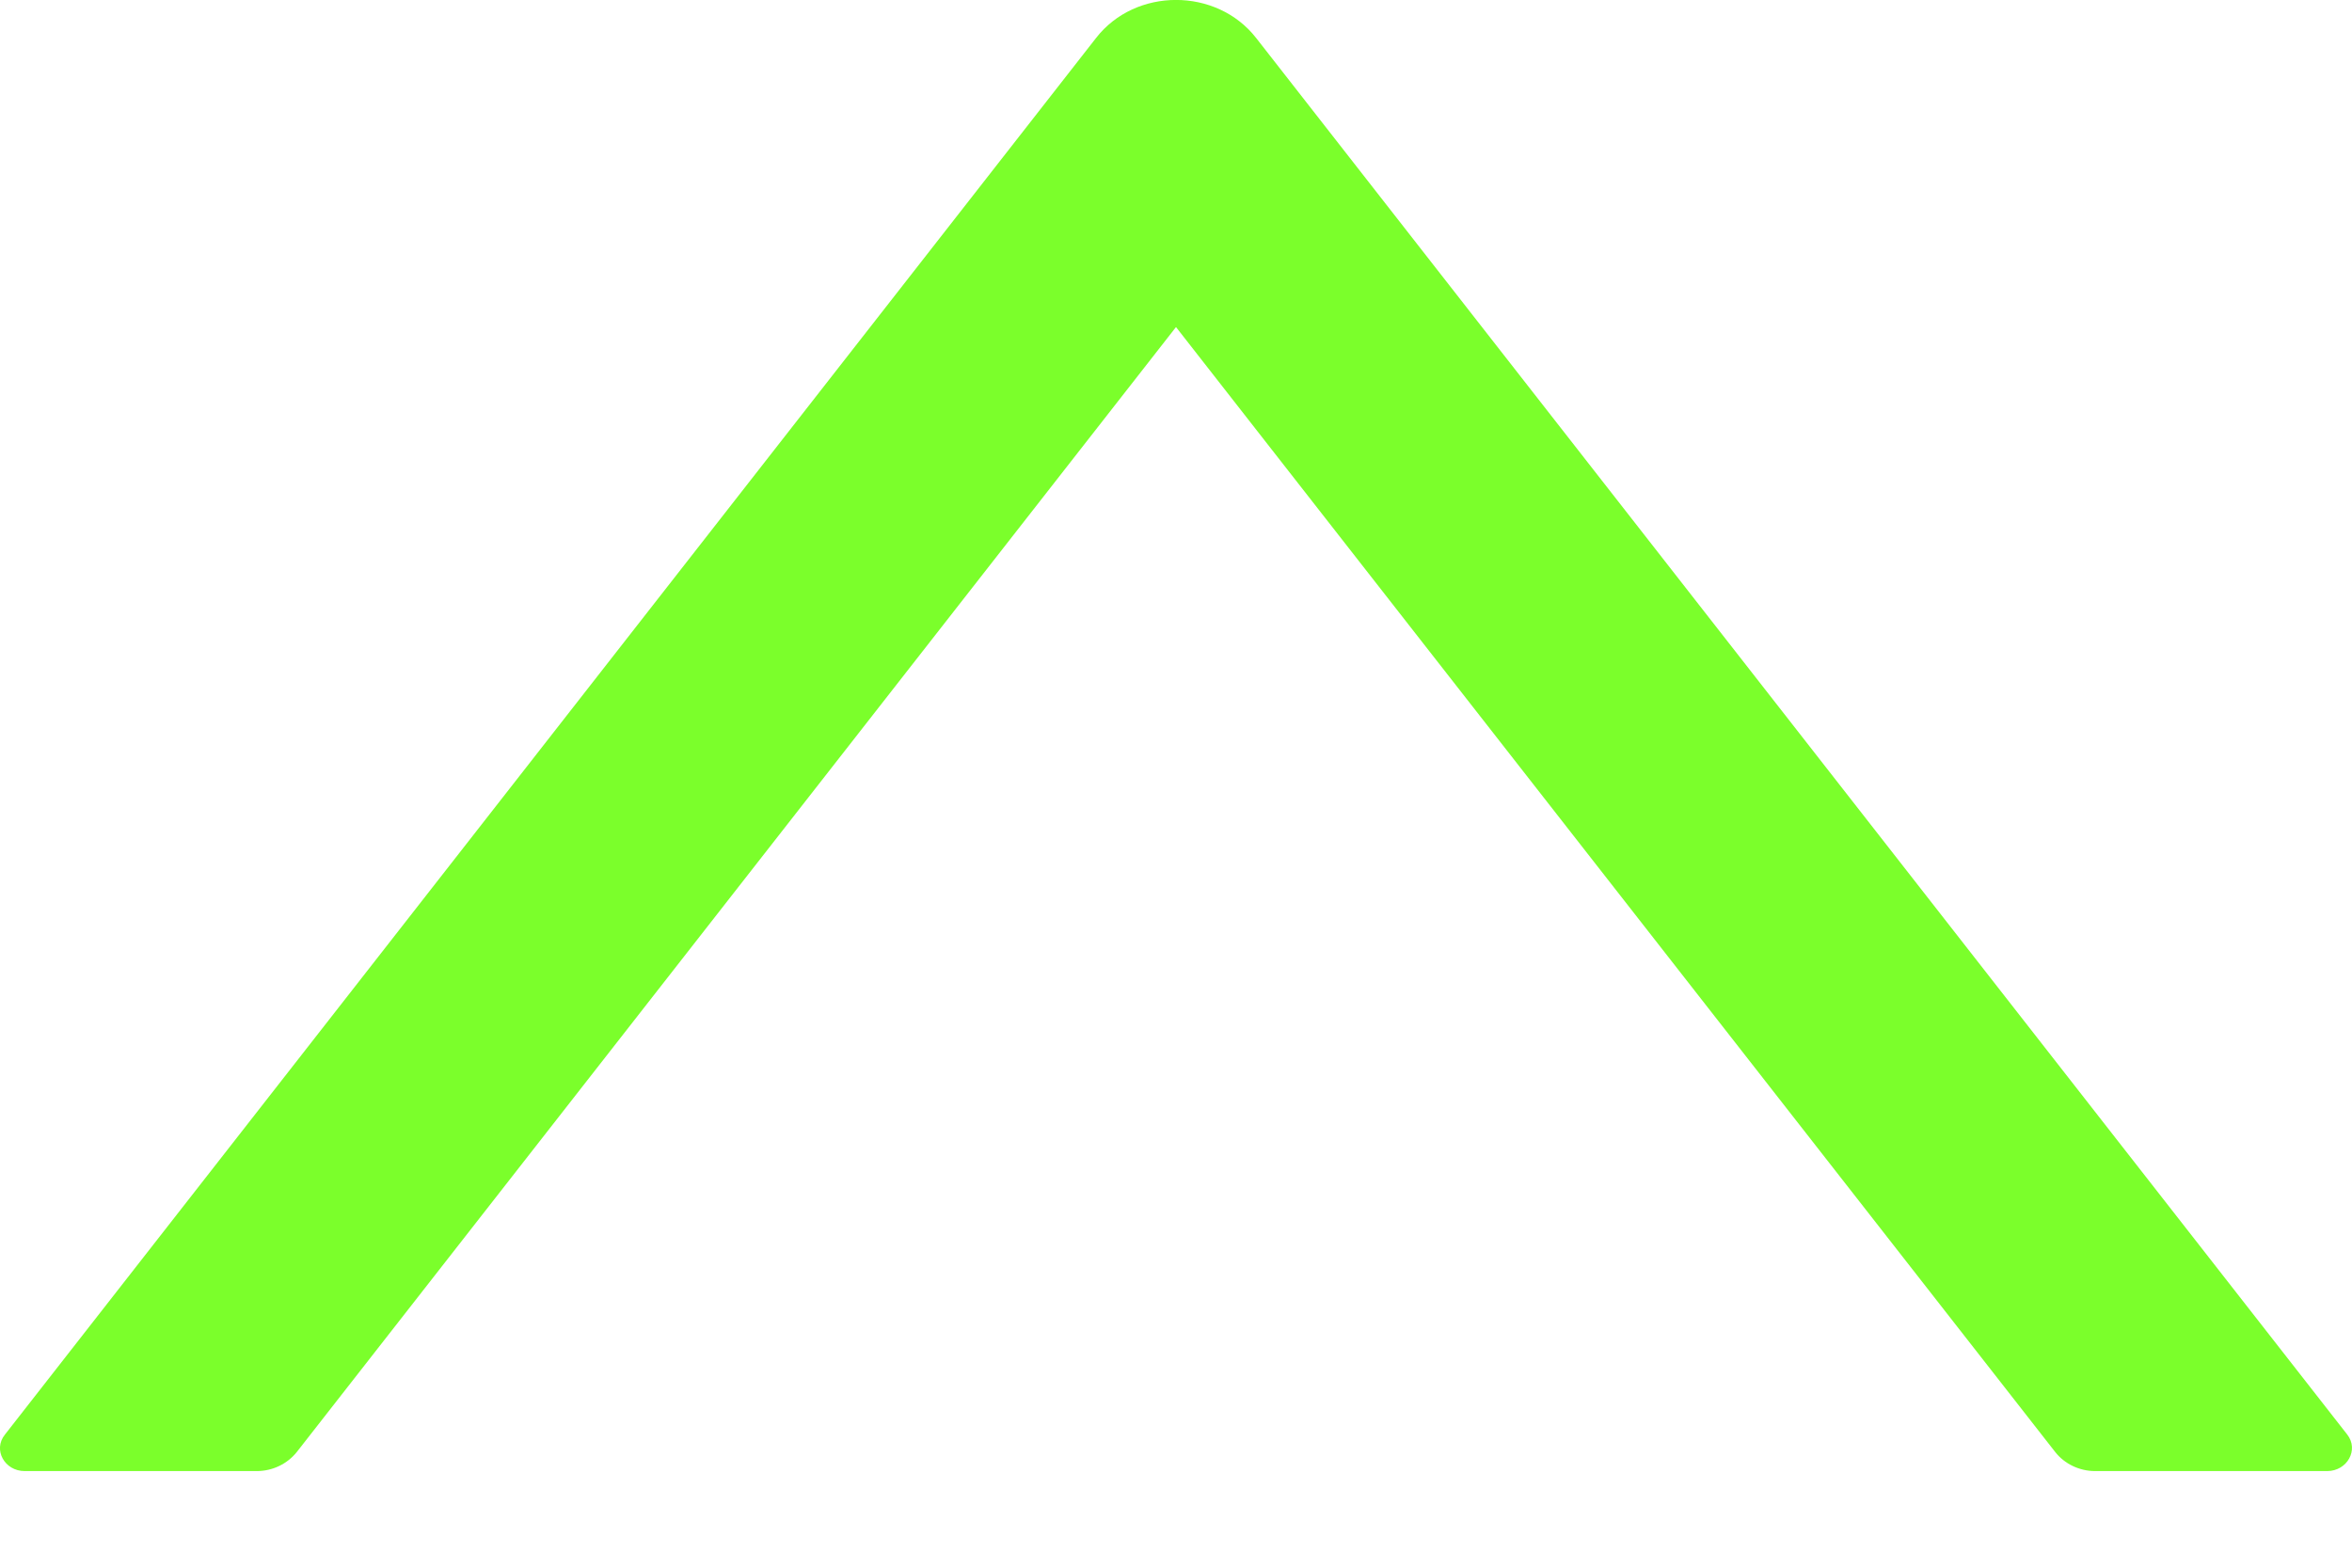 <svg width="12" height="8" viewBox="0 0 12 8" fill="none" xmlns="http://www.w3.org/2000/svg">
<path d="M0.126 7.507H1.31C1.391 7.507 1.466 7.47 1.514 7.41L6 1.669L10.486 7.41C10.533 7.47 10.609 7.507 10.689 7.507H11.873C11.976 7.507 12.036 7.398 11.976 7.321L6.409 0.194C6.207 -0.065 5.793 -0.065 5.592 0.194L0.025 7.321C-0.037 7.398 0.023 7.507 0.126 7.507Z" fill="#7BFF2B"/>
</svg>
